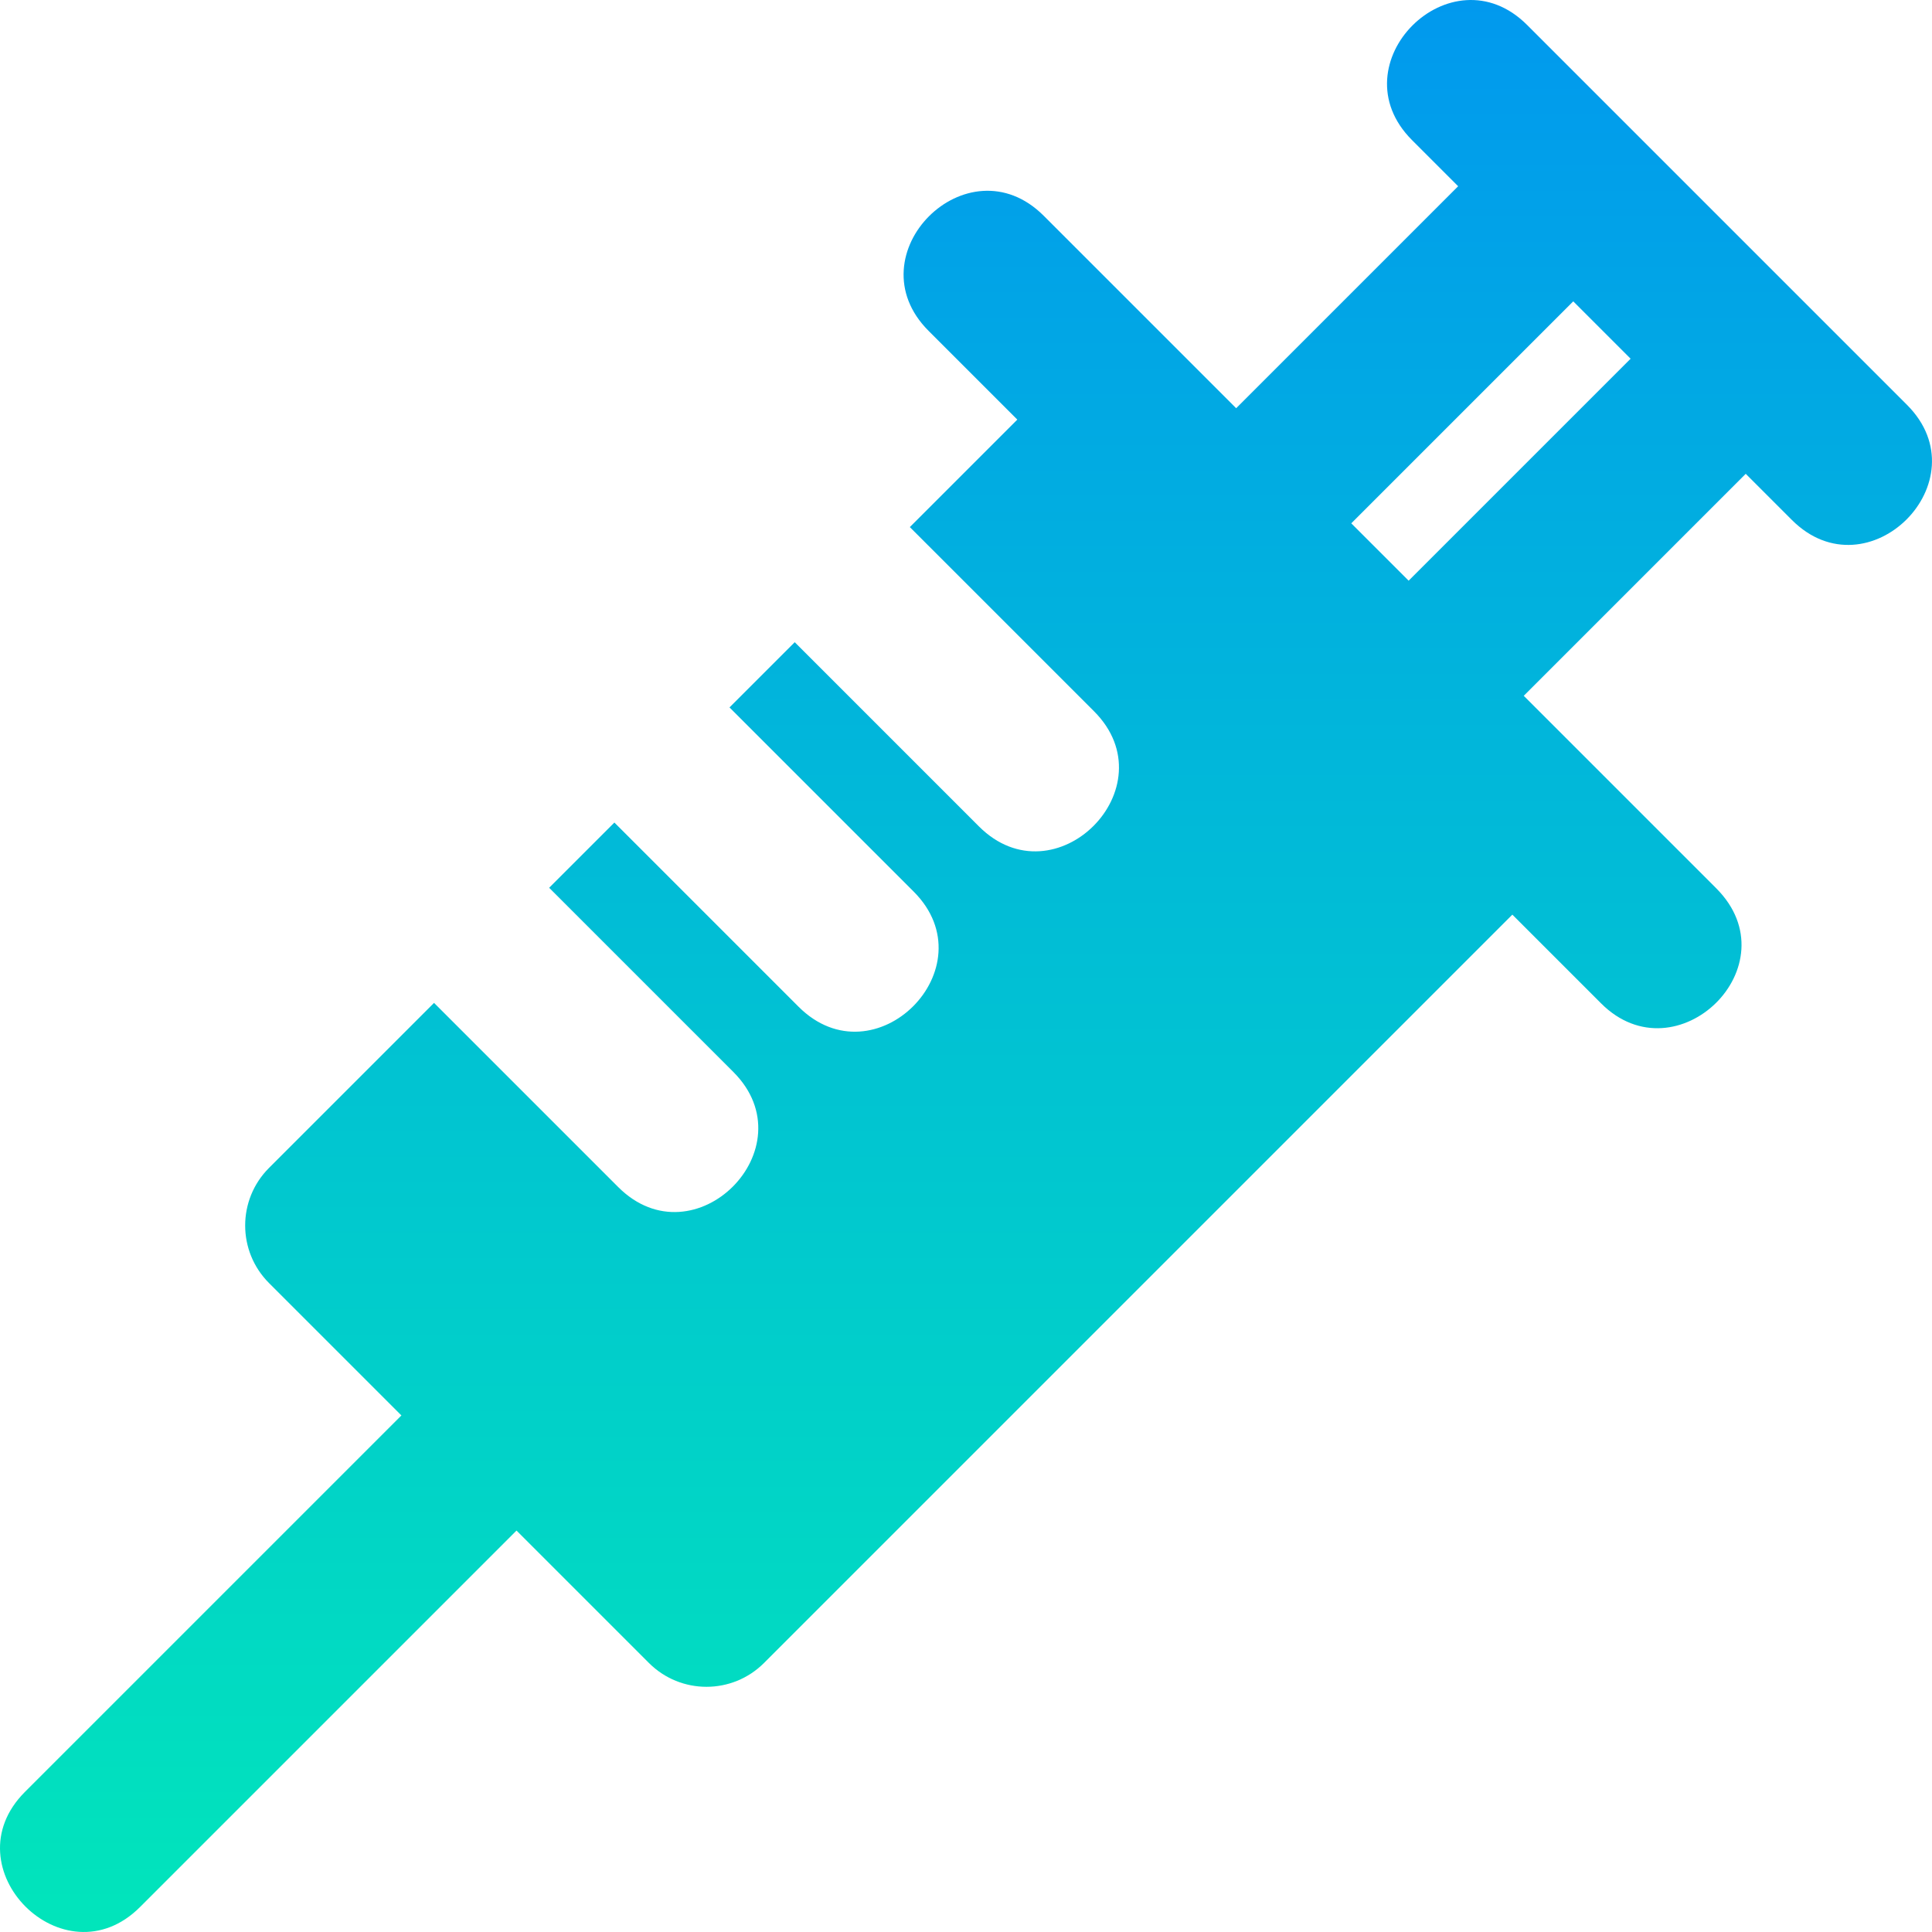 <svg width="1080" height="1080" viewBox="0 0 1080 1080" fill="none" xmlns="http://www.w3.org/2000/svg">
<g clip-path="url(#clip0)">
<path d="M1066.03 226.324C1045.68 205.975 873.827 34.118 853.659 13.95C811.149 -28.571 746.75 35.736 789.31 78.299L815.117 104.105L691.022 228.195L583.419 120.594C540.908 78.073 476.509 142.379 519.07 184.942L568.691 234.563L508.607 294.647L611.566 397.605C654.076 440.115 589.785 504.529 547.217 461.954L444.259 358.995L407.794 395.46L510.753 498.419C553.261 540.927 488.971 605.343 446.404 562.767L343.446 459.809L306.983 496.273L409.941 599.232C452.45 641.74 388.16 706.156 345.593 663.58L242.634 560.622L150.377 652.88C132.607 670.649 132.607 699.459 150.377 717.228L224.39 791.242L13.946 1001.68C-28.562 1044.19 35.728 1108.61 78.295 1066.03L288.733 855.595L362.746 929.609C380.514 947.378 409.326 947.378 427.095 929.609L845.416 511.29L895.036 560.911C937.199 603.079 1002.49 539.665 959.385 496.562C945.891 483.073 880.275 417.452 851.782 388.959L975.876 264.864L1001.68 290.67C1044.19 333.185 1108.6 268.897 1066.03 226.324ZM787.435 324.61C775.832 313.007 766.974 304.149 755.371 292.546L879.461 168.455L911.526 200.52L787.435 324.61Z" fill="url(#paint0_linear)"/>
</g>
<defs>
<linearGradient id="paint0_linear" x1="539.999" y1="-0.001" x2="539.999" y2="1080" gradientUnits="userSpaceOnUse">
<stop stop-color="#0199EE"/>
<stop offset="1" stop-color="#01E5BB"/>
</linearGradient>
<clipPath id="clip0">
<rect width="1080" height="1080" fill="white"/>
</clipPath>
</defs>
</svg>
